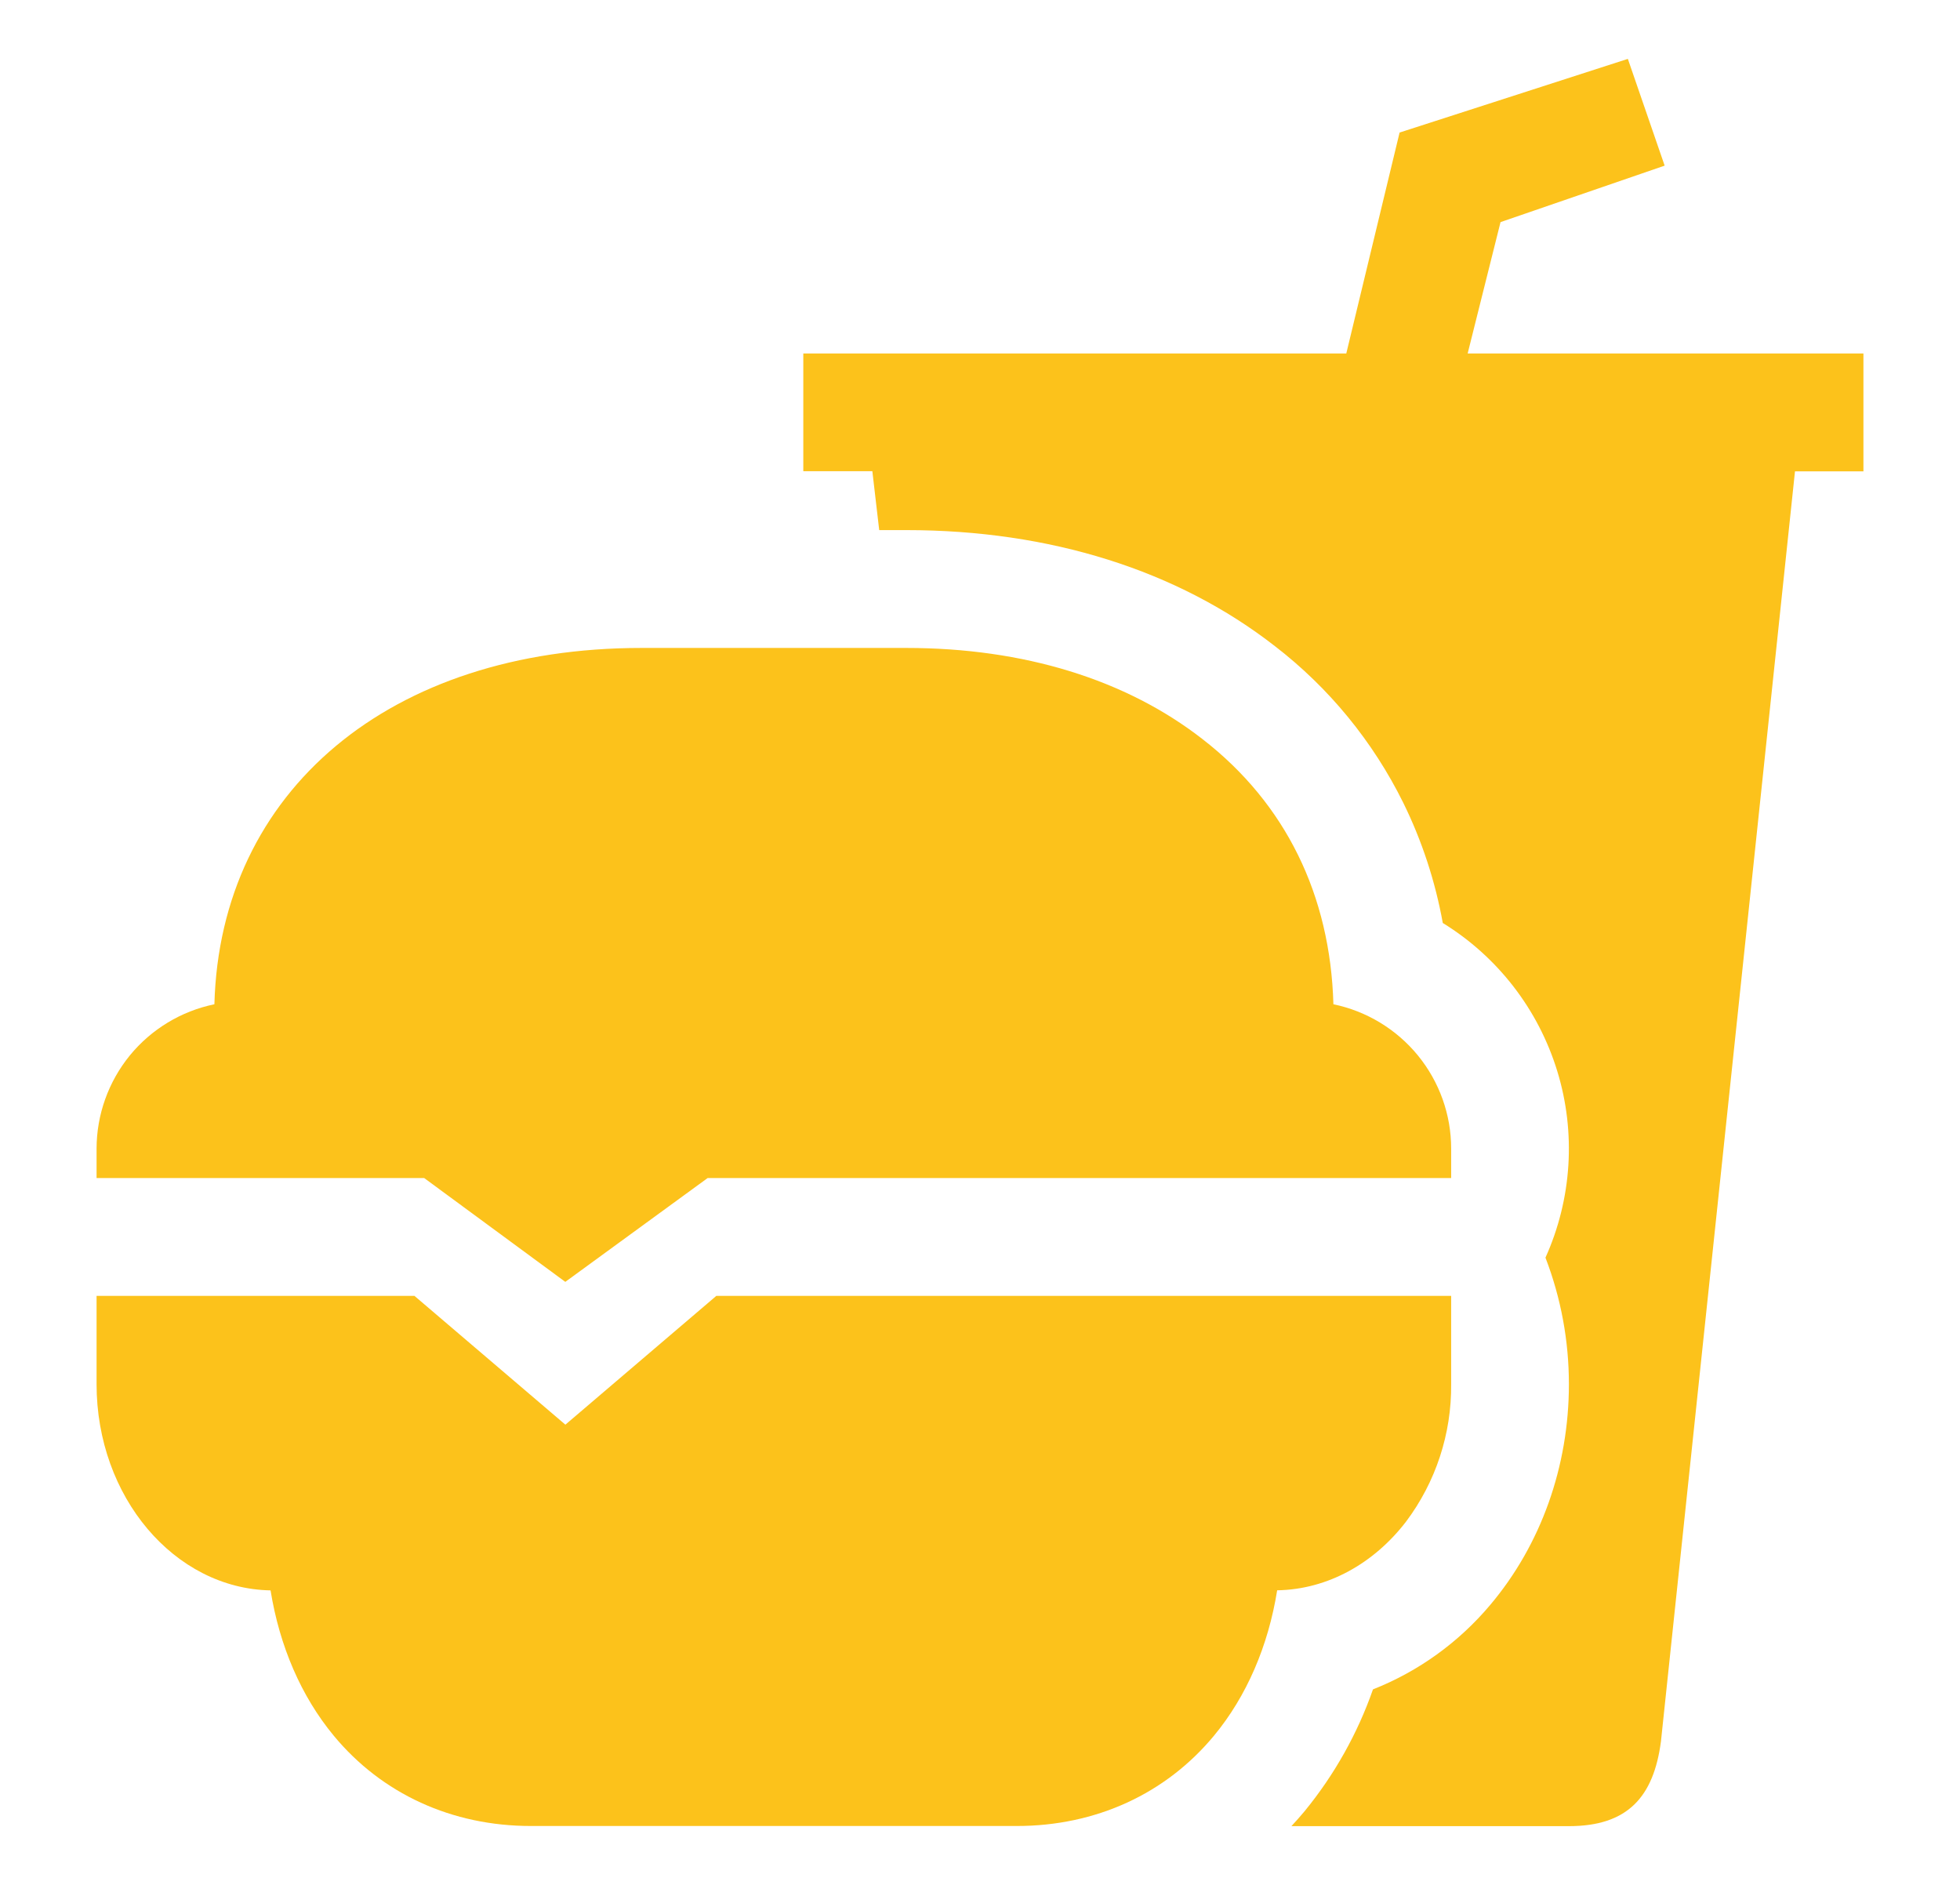 <svg width="26" height="25" viewBox="0 0 26 25" fill="none" xmlns="http://www.w3.org/2000/svg">
<path d="M19.25 17.188H9.502L7.5 18.896L5.498 17.188H1.281V18.359C1.281 19.853 2.313 21.07 3.589 21.094C3.708 21.832 3.995 22.499 4.427 23.021C5.066 23.793 5.995 24.219 7.043 24.219H13.488C14.536 24.219 15.465 23.793 16.105 23.02C16.537 22.498 16.824 21.831 16.942 21.093C17.62 21.081 18.229 20.731 18.651 20.183C19.046 19.657 19.256 19.017 19.25 18.359V17.188ZM5.627 15.625L7.499 17.002L9.387 15.625H19.25V15.234C19.25 14.784 19.094 14.348 18.809 13.999C18.524 13.651 18.128 13.411 17.688 13.32C17.648 11.871 17.053 10.657 15.954 9.805C14.937 9.012 13.579 8.594 12.023 8.594H8.508C5.177 8.594 2.92 10.487 2.844 13.32C2.403 13.411 2.007 13.651 1.722 13.999C1.438 14.348 1.282 14.784 1.281 15.234V15.625H5.627Z" fill="#FCC21B"/>
<path d="M23.111 4.688H19.469L19.905 2.946L22.082 2.197L21.594 0.781L18.566 1.758L17.859 4.688H10.656V6.25H11.572L11.663 7.031H12.023C13.928 7.031 15.62 7.563 16.912 8.57C17.631 9.124 18.213 9.835 18.615 10.648C18.863 11.152 19.039 11.689 19.139 12.242C19.867 12.69 20.406 13.388 20.657 14.205C20.908 15.021 20.852 15.902 20.501 16.681C20.707 17.216 20.812 17.785 20.812 18.359C20.812 19.45 20.441 20.49 19.768 21.287C19.351 21.783 18.816 22.169 18.213 22.407C18.008 22.993 17.702 23.538 17.309 24.019C17.251 24.088 17.192 24.156 17.131 24.221H20.812C21.594 24.221 21.936 23.831 22.033 23.098L23.811 6.252H24.719V4.688H23.111Z" fill="#FCC21B"/>
</svg>
